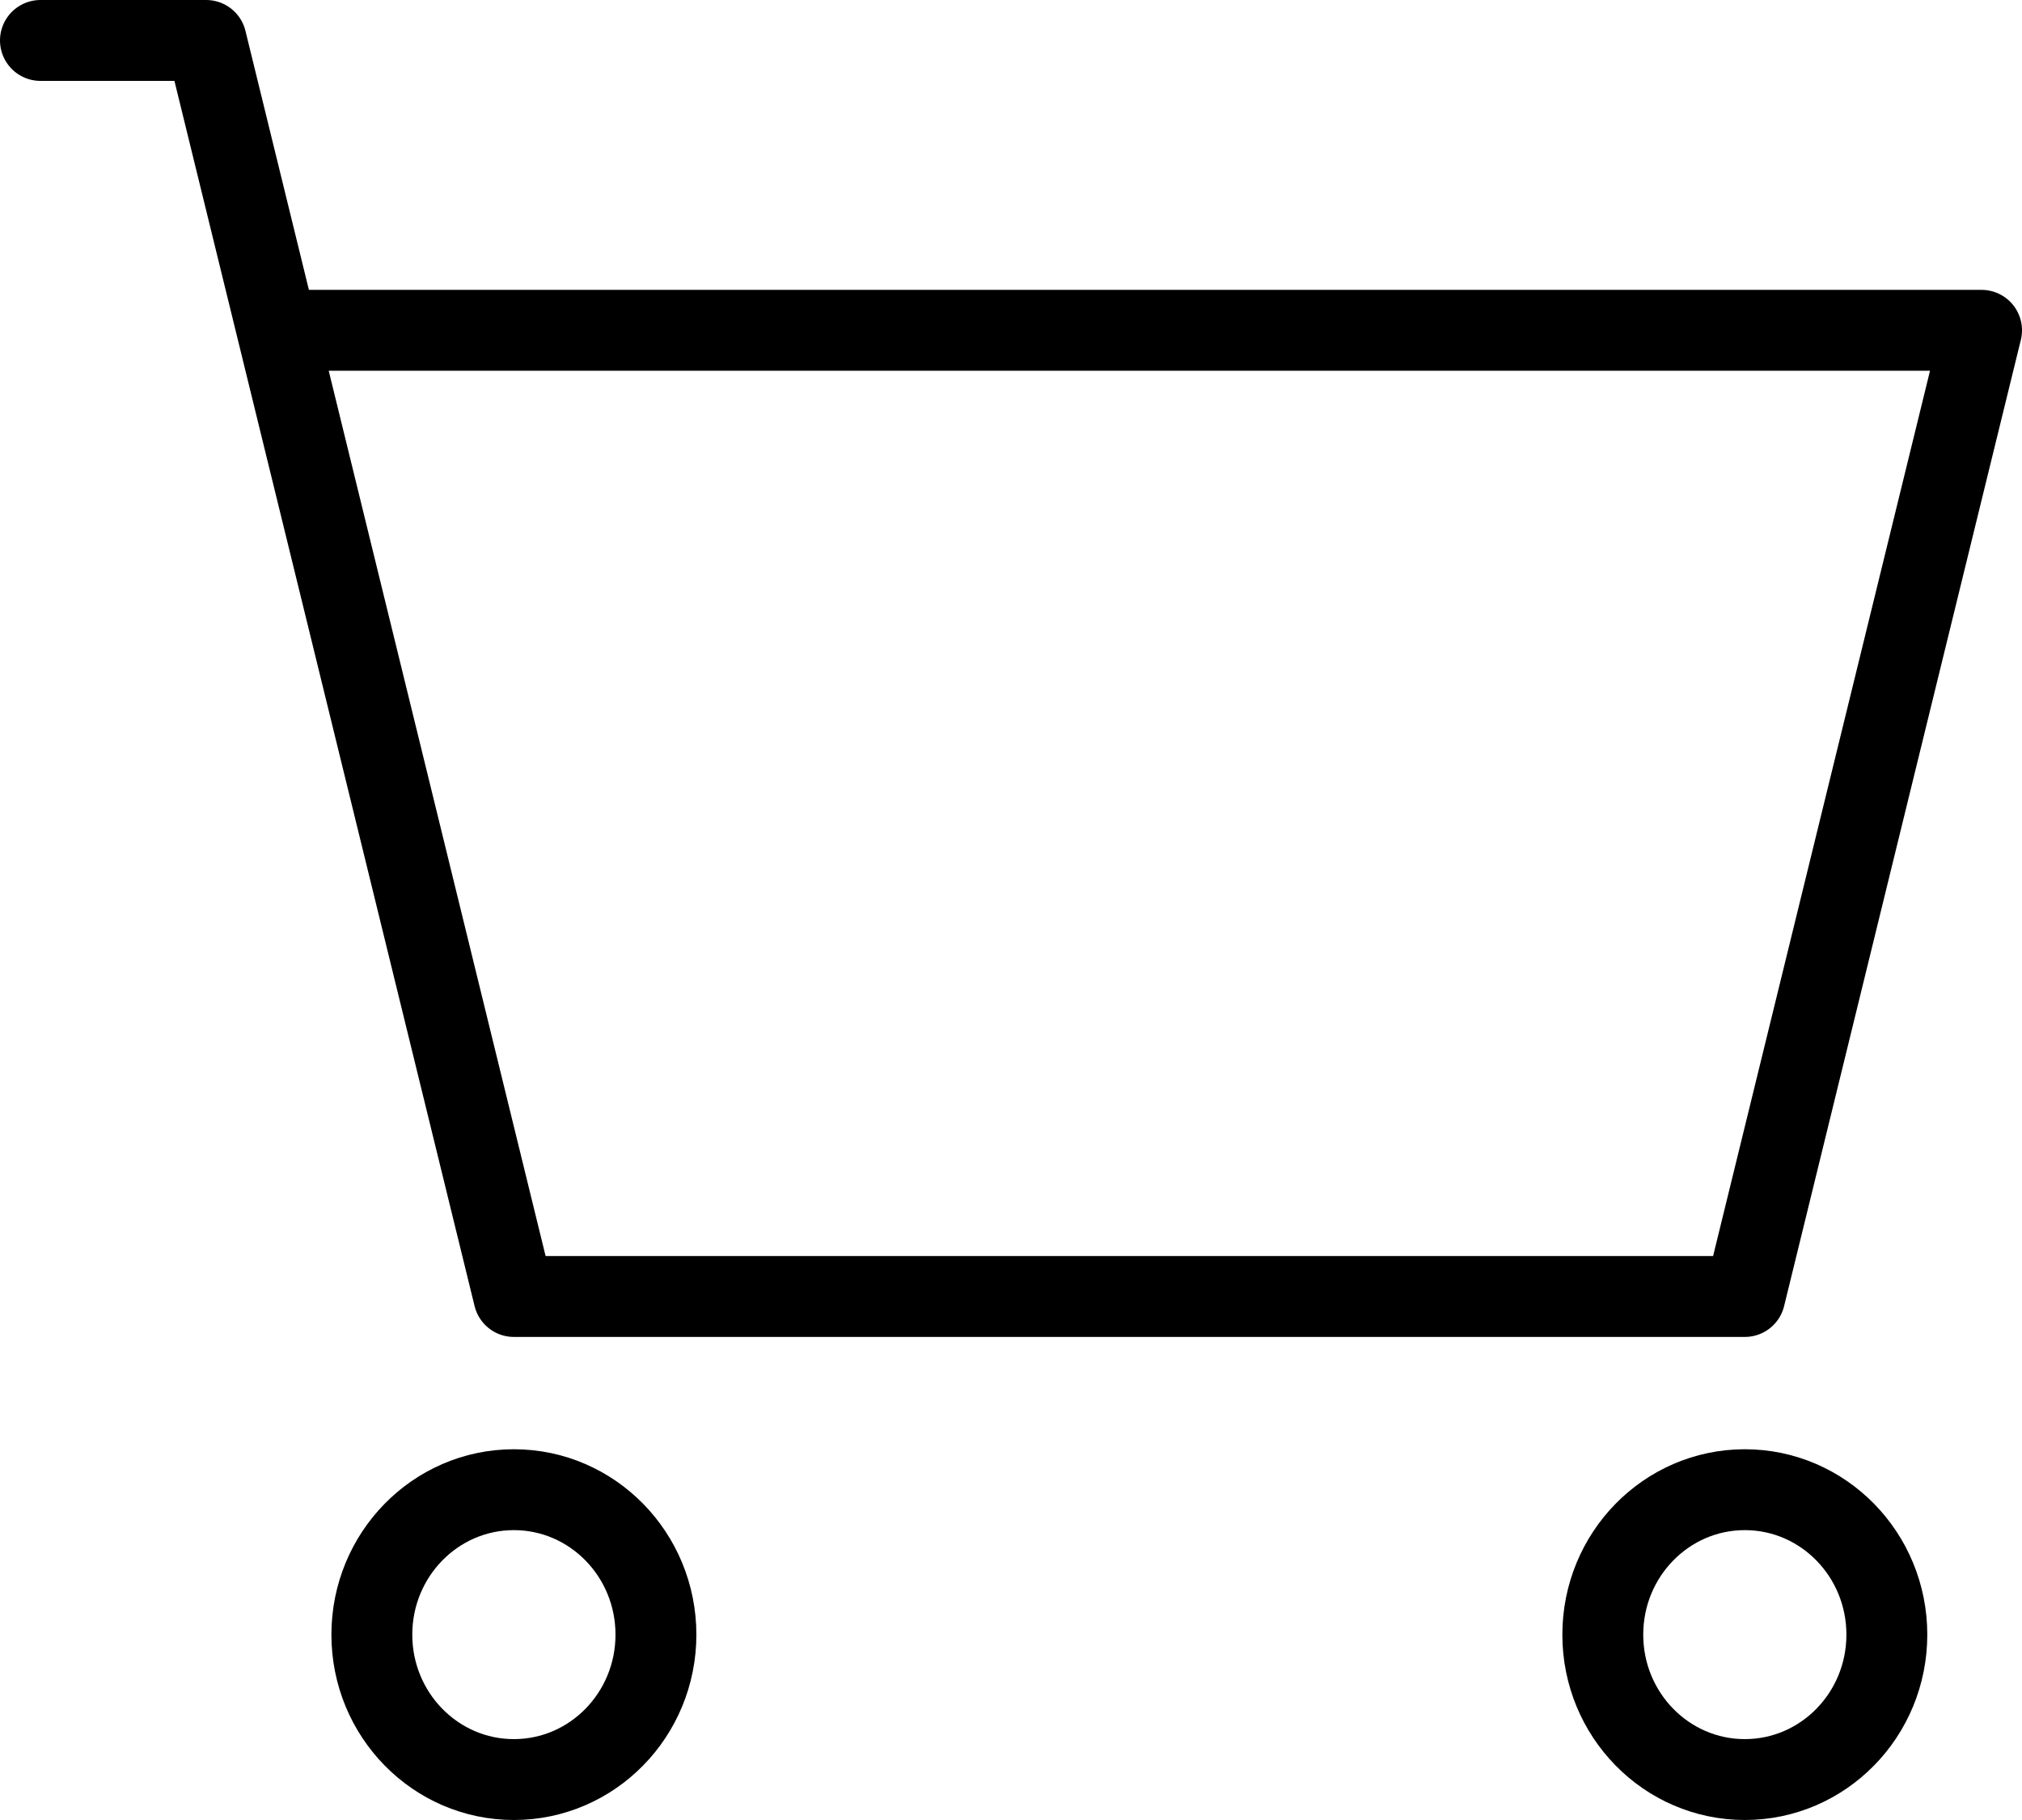 <svg width="50" height="45" viewBox="0 0 50 45" fill="none" xmlns="http://www.w3.org/2000/svg">
<path d="M1 1H5.098L6.854 8.167M6.854 8.167L12.707 32.056H43.146L49 8.167H6.854Z" stroke="black" stroke-width="2" stroke-linecap="round" stroke-linejoin="round"/>
<path d="M12.707 44C14.647 44 16.22 42.396 16.22 40.417C16.22 38.438 14.647 36.833 12.707 36.833C10.768 36.833 9.195 38.438 9.195 40.417C9.195 42.396 10.768 44 12.707 44Z" stroke="black" stroke-width="2" stroke-linecap="round" stroke-linejoin="round"/>
<path d="M43.146 44C45.086 44 46.658 42.396 46.658 40.417C46.658 38.438 45.086 36.833 43.146 36.833C41.206 36.833 39.634 38.438 39.634 40.417C39.634 42.396 41.206 44 43.146 44Z" stroke="black" stroke-width="2" stroke-linecap="round" stroke-linejoin="round"/>
</svg>
